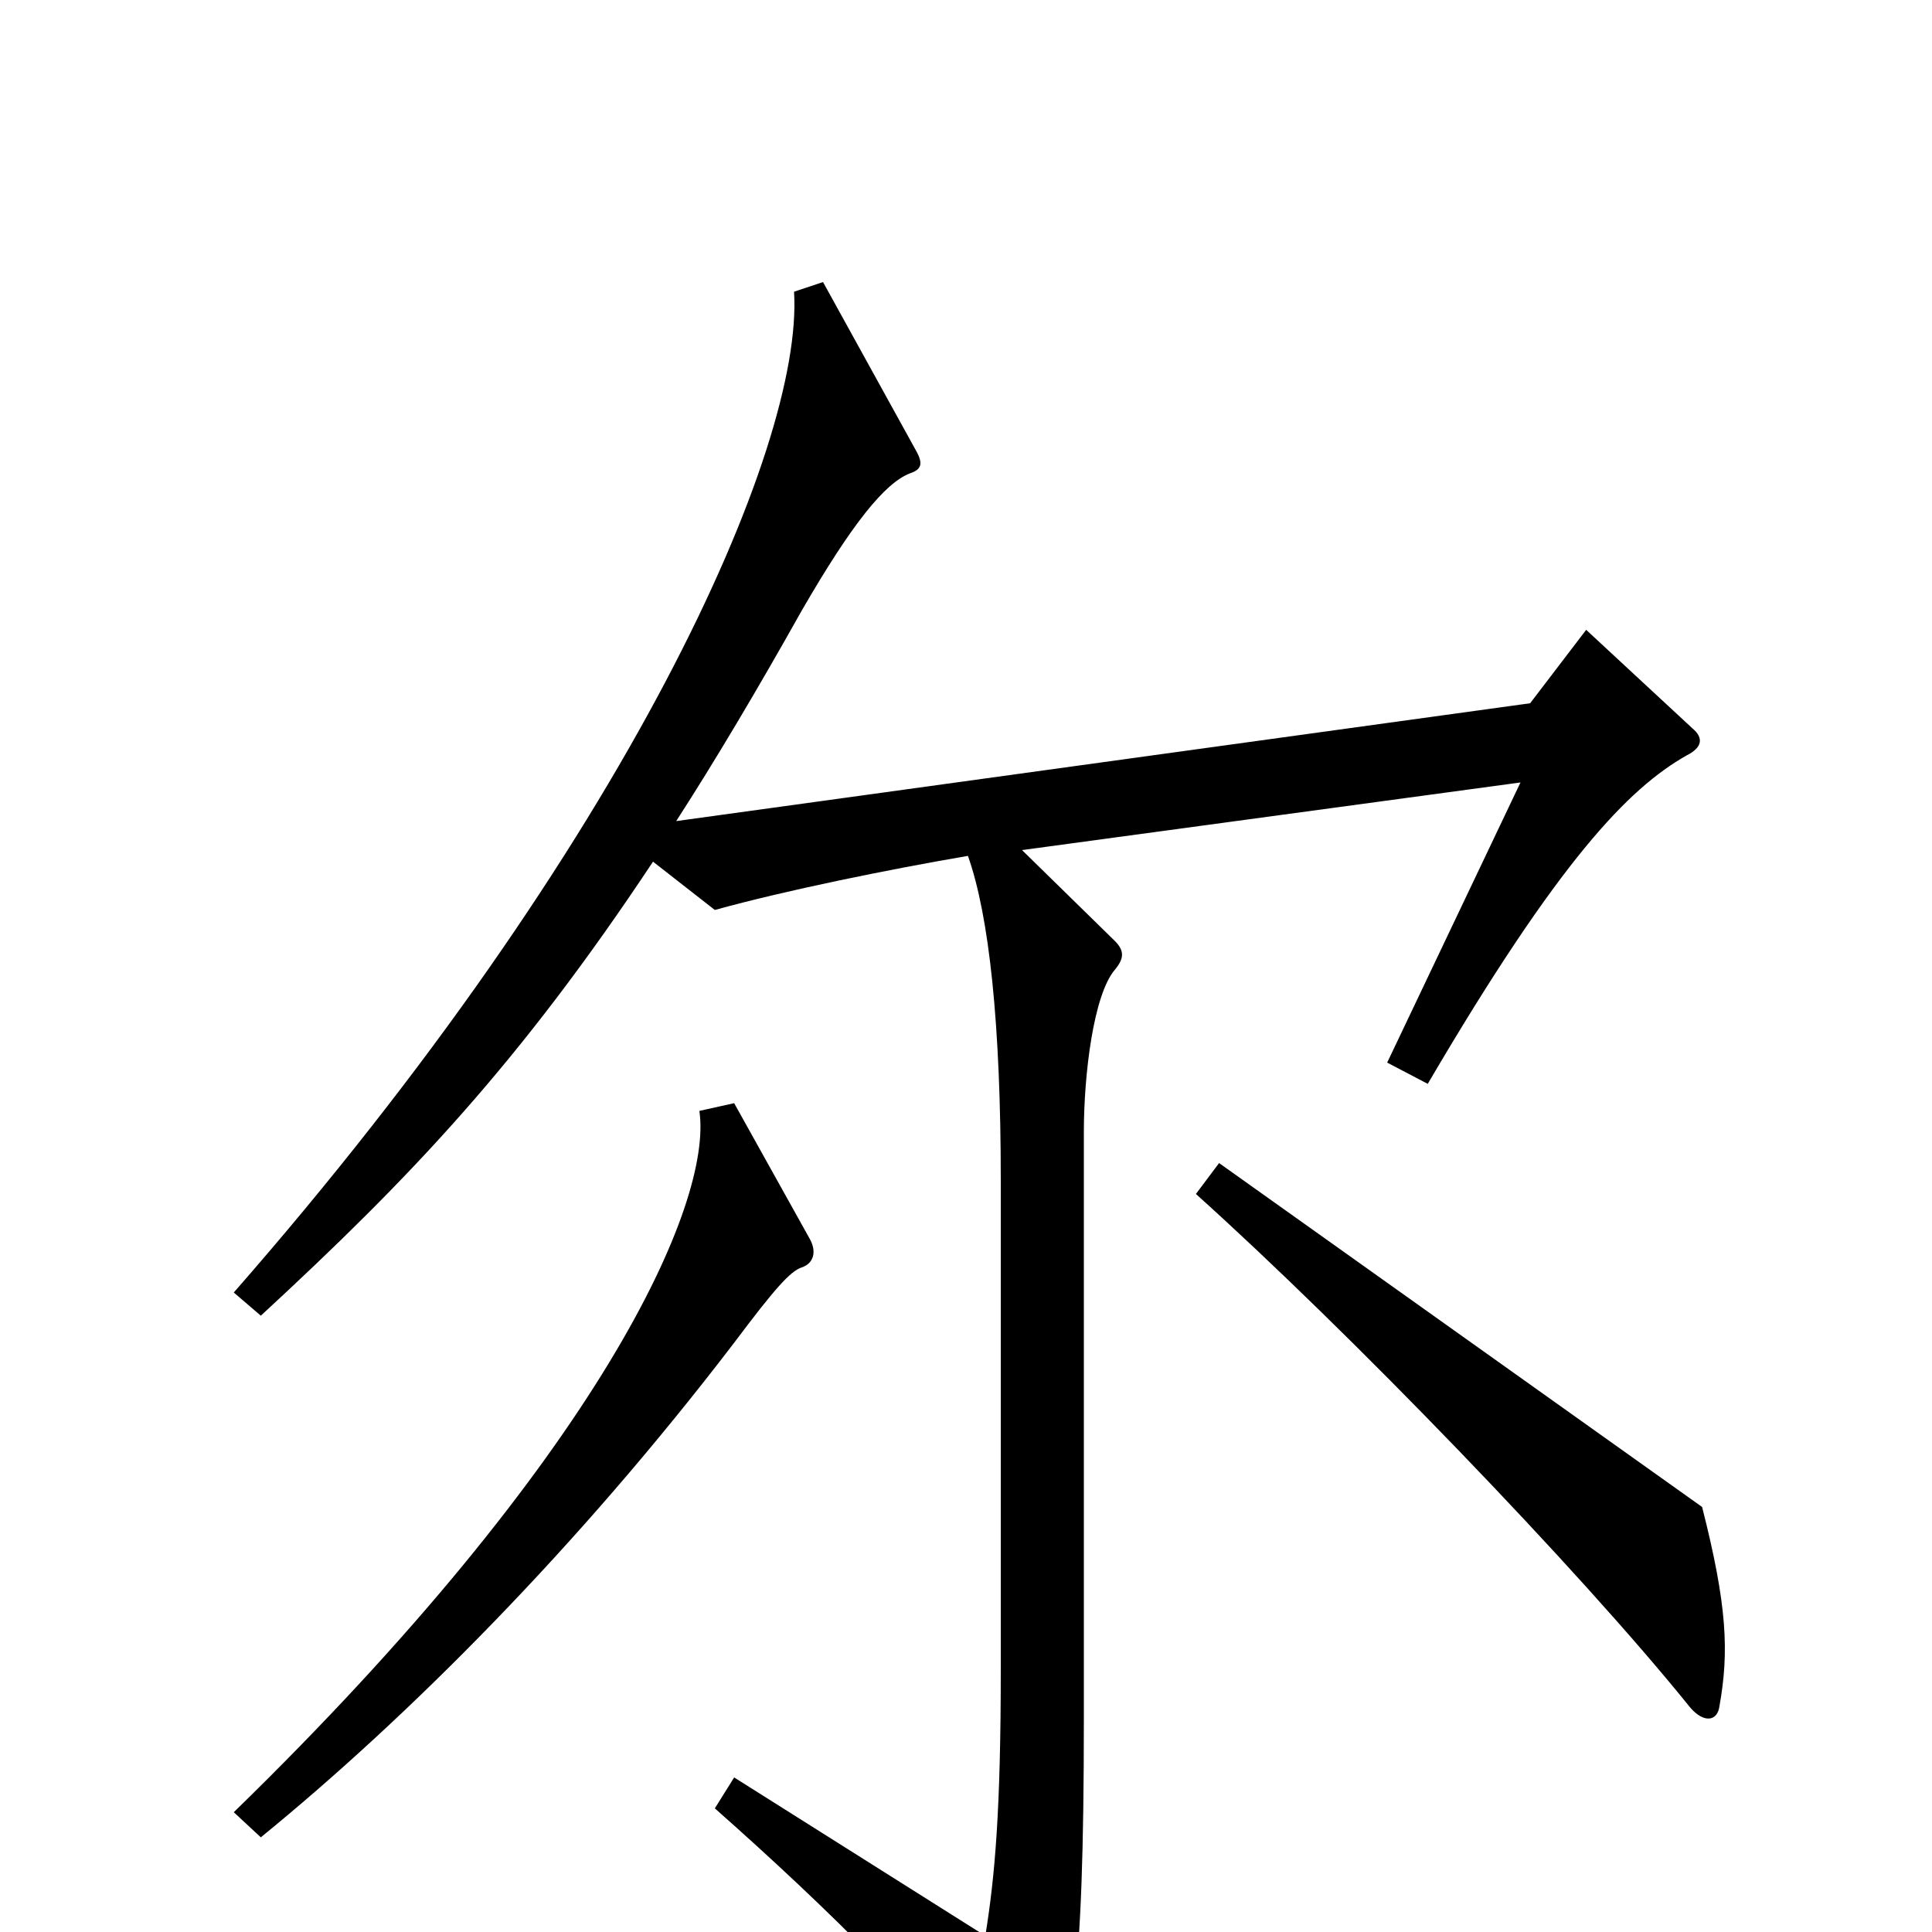 <svg xmlns="http://www.w3.org/2000/svg" viewBox="0 -1000 1000 1000">
	<path fill="#000000" d="M876 -623L821 -674L792 -636L350 -575C370 -606 392 -643 415 -684C441 -729 458 -750 471 -755C477 -757 478 -760 474 -767L426 -854L411 -849C416 -768 325 -564 121 -331L135 -319C213 -391 269 -450 338 -554L370 -529C406 -539 460 -550 501 -557C512 -526 518 -470 518 -389V-136C518 -63 515 -29 510 2L380 -80L370 -64C431 -10 481 40 521 92C528 102 531 103 538 92C555 62 561 25 561 -110V-414C561 -444 566 -485 577 -498C582 -504 582 -508 577 -513L529 -560L787 -595L718 -450L739 -439C807 -555 843 -592 873 -609C881 -613 882 -618 876 -623ZM890 -117C895 -145 894 -169 881 -220L631 -398L619 -382C698 -311 817 -188 875 -116C882 -108 889 -109 890 -117ZM419 -359L380 -429L362 -425C369 -377 311 -247 121 -62L135 -49C211 -111 299 -199 380 -305C401 -333 409 -342 415 -344C421 -346 423 -352 419 -359Z"/>
</svg>